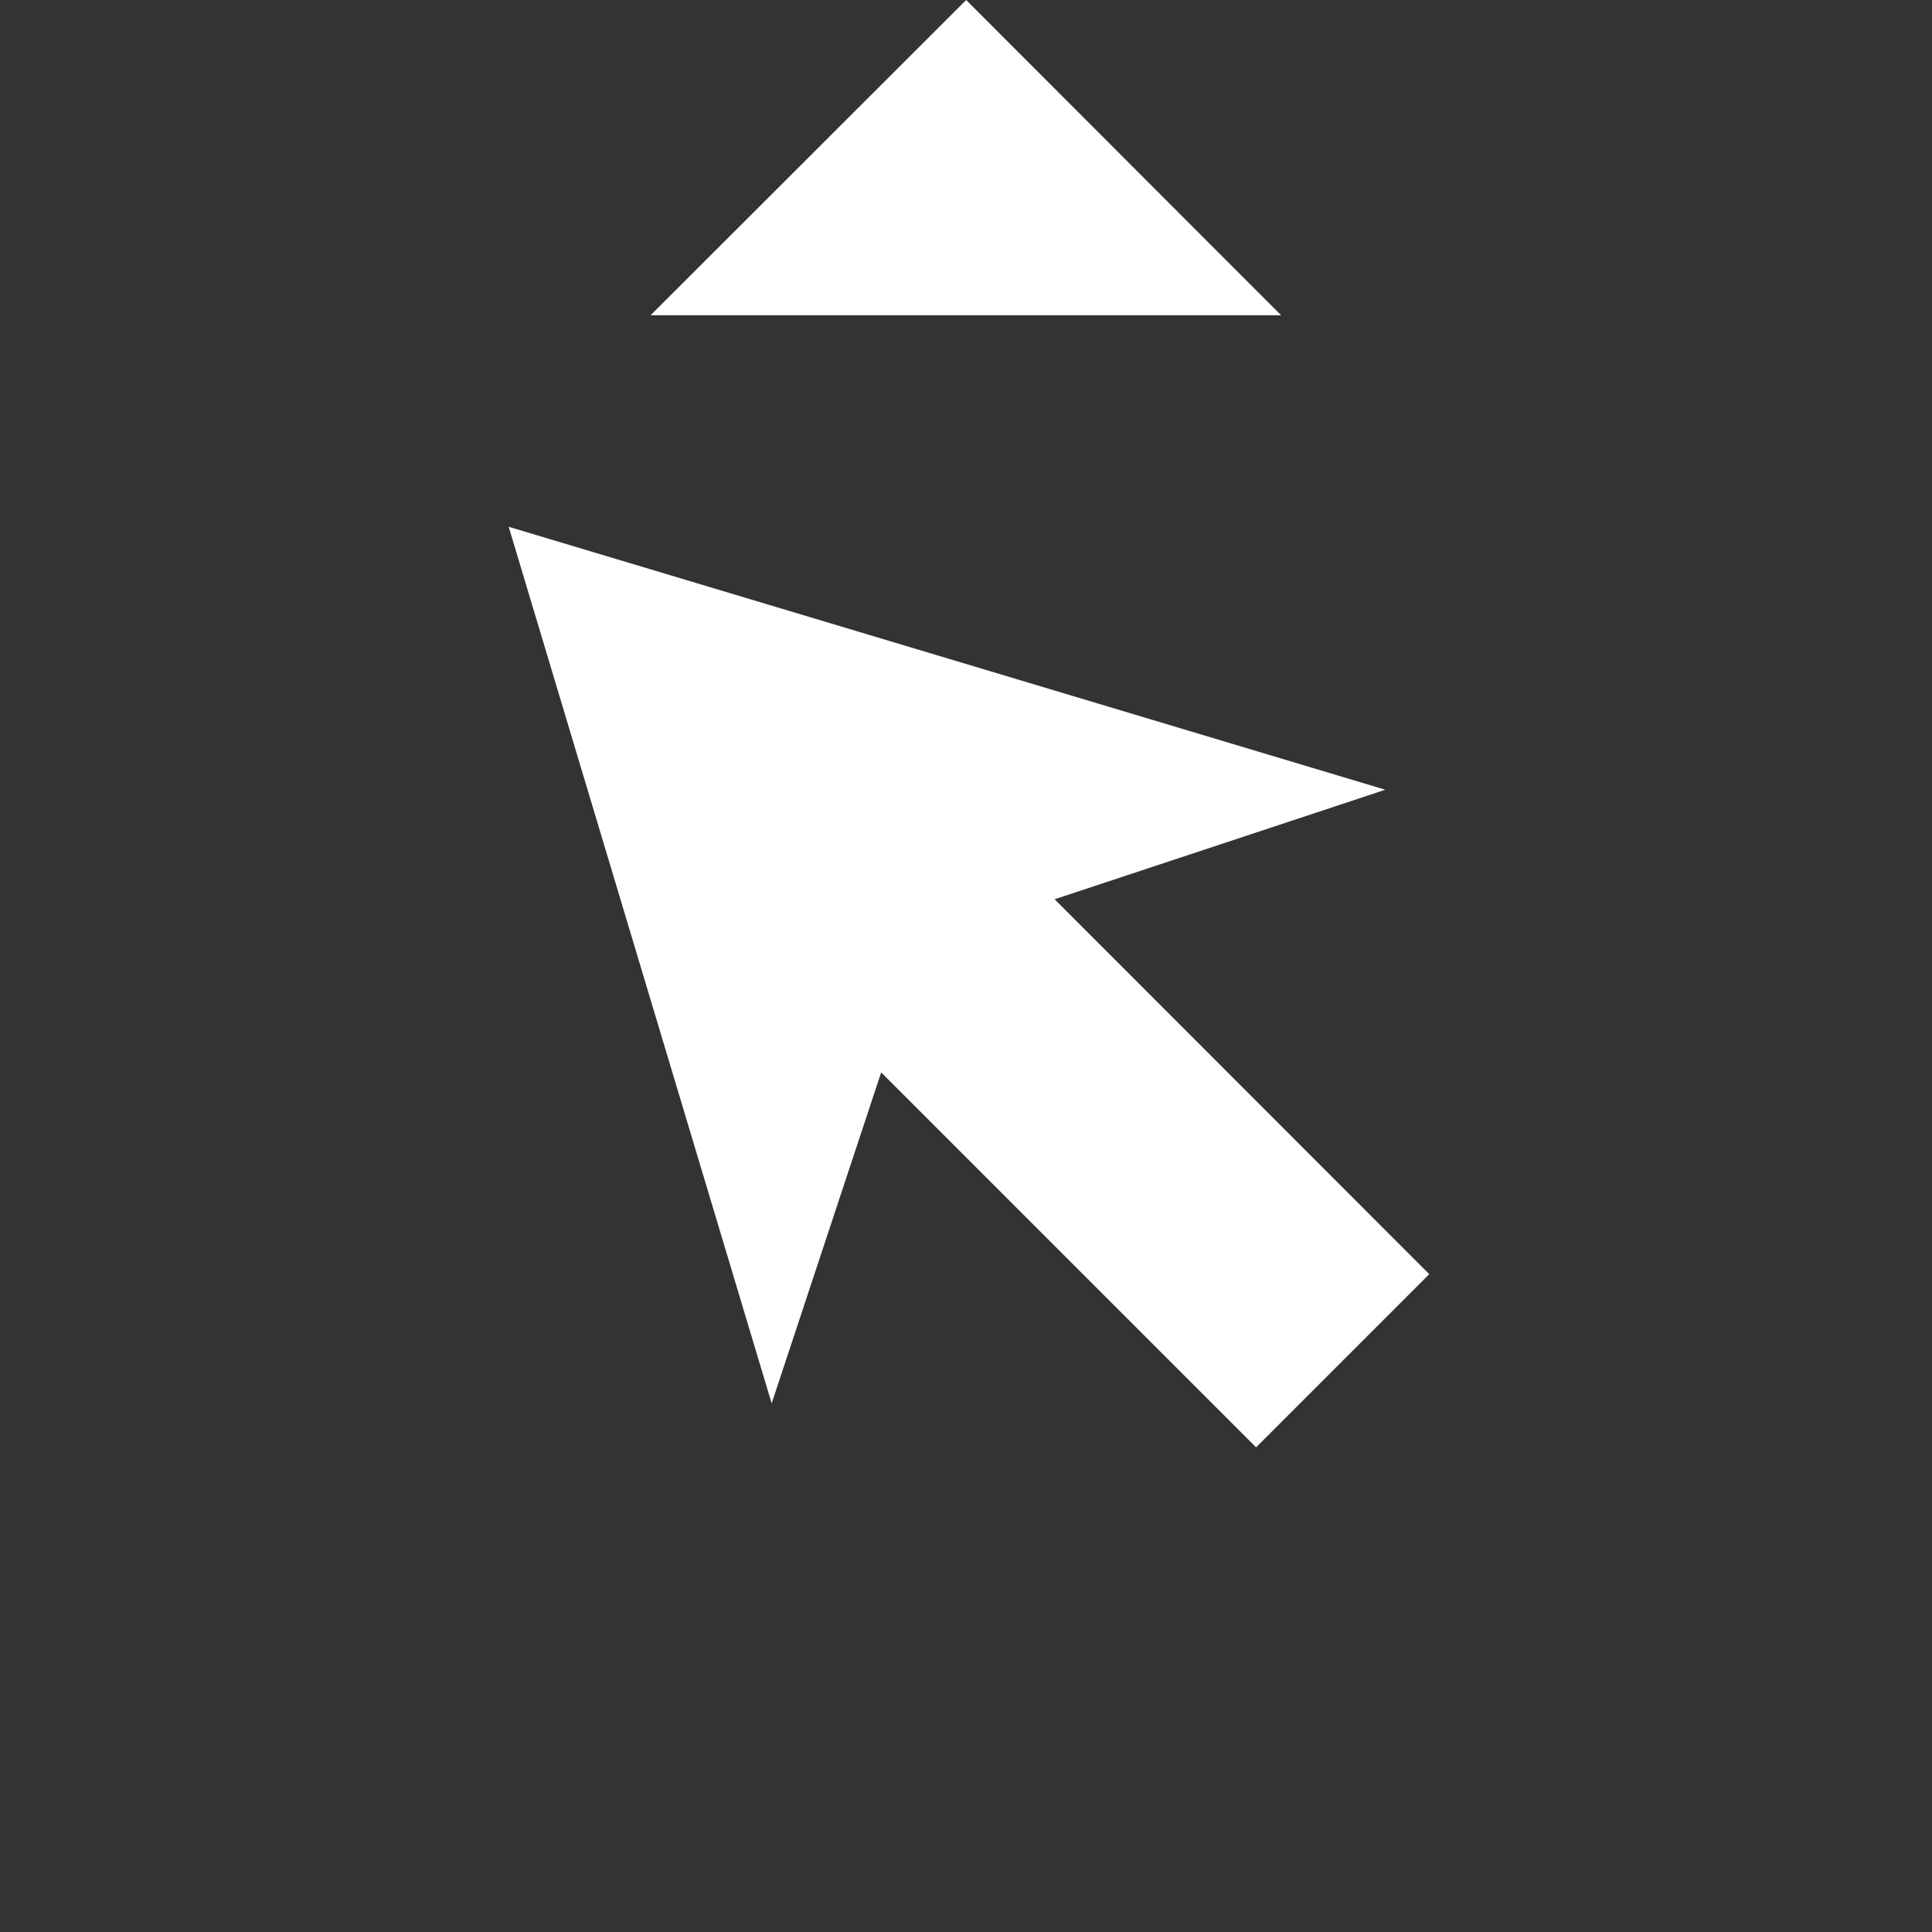 <svg xmlns="http://www.w3.org/2000/svg" width="270.72" height="270.76" viewBox="0 0 71.63 71.64">
    <rect x="0" y="0" width="71.63" height="71.64" fill="#333333" stroke="none"/>
    <path d="M47.5 11.69 35.82 0l-11.7 11.69H35.8z" style="color:#000;fill:#fff;stroke-width:.7;stroke-linecap:round;-inkscape-stroke:none"/>
    <path d="m46.57 53.66-13.9-13.9-4.06 12.27-9.75-32.5 32.5 9.75-12.26 4.06 13.89 13.9z" style="fill:#fff;fill-opacity:1;stroke-width:.081"/>
</svg>
